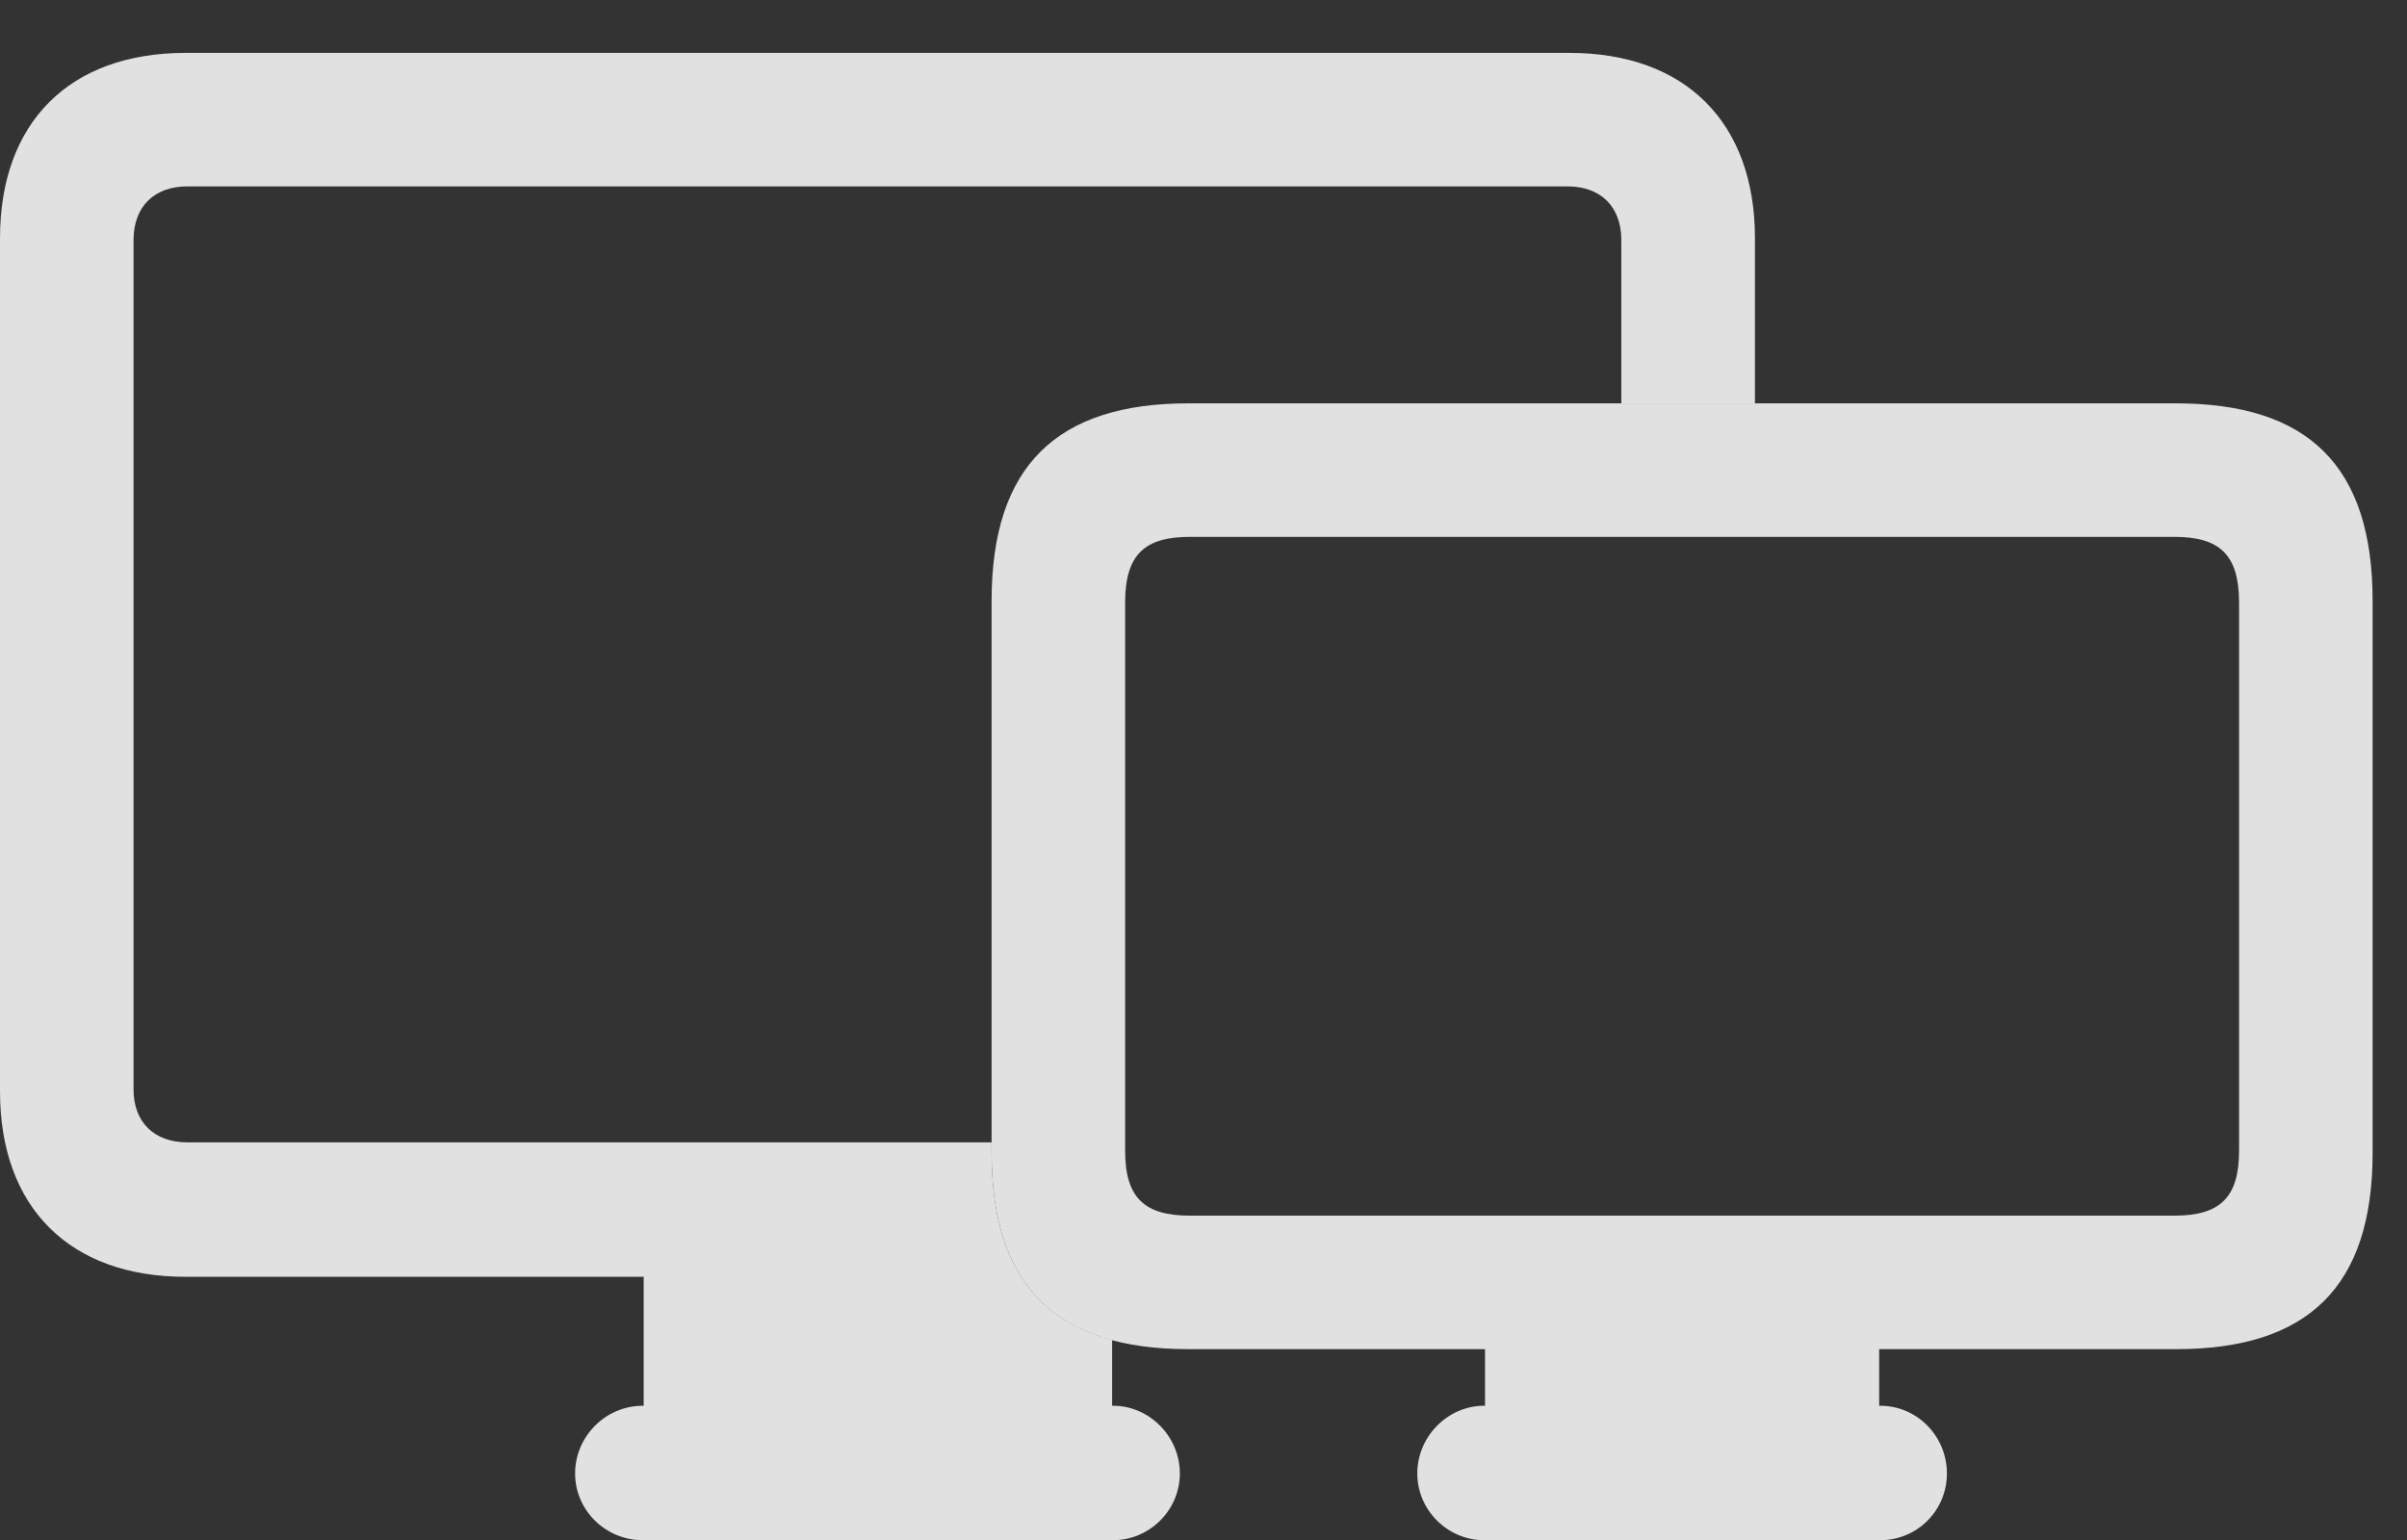 <?xml version="1.0" encoding="UTF-8"?>
<!--Generator: Apple Native CoreSVG 232.5-->
<!DOCTYPE svg
PUBLIC "-//W3C//DTD SVG 1.1//EN"
       "http://www.w3.org/Graphics/SVG/1.1/DTD/svg11.dtd">
<svg version="1.1" xmlns="http://www.w3.org/2000/svg" xmlns:xlink="http://www.w3.org/1999/xlink" width="25.342" height="16.221">
 <rect width="100%" height="100%" fill="#333333" stroke="none"/>
 <g>
  <rect height="16.221" opacity="0" width="25.342" x="0" y="0"/>
  <path d="M18.477 2.51L18.477 4.248L17.07 4.248L17.07 2.529C17.07 2.178 16.855 1.963 16.504 1.963L1.973 1.963C1.621 1.963 1.406 2.178 1.406 2.529L1.406 11.475C1.406 11.816 1.621 12.031 1.973 12.031L10.44 12.031L10.44 12.139C10.44 13.246 10.864 13.888 11.709 14.113L11.709 14.805L11.719 14.805C12.1 14.805 12.422 15.127 12.422 15.518C12.422 15.908 12.1 16.221 11.719 16.221L6.768 16.221C6.377 16.221 6.055 15.908 6.055 15.518C6.055 15.127 6.377 14.805 6.768 14.805L6.777 14.805L6.777 13.447L1.953 13.447C0.732 13.447 0 12.715 0 11.494L0 2.51C0 1.289 0.732 0.557 1.953 0.557L16.523 0.557C17.744 0.557 18.477 1.289 18.477 2.51Z" fill="#ffffff" fill-opacity="0.85"/>
  <path d="M10.44 12.139C10.44 13.555 11.133 14.209 12.51 14.209L22.91 14.209C24.297 14.209 24.98 13.555 24.98 12.139L24.98 6.328C24.98 4.902 24.297 4.248 22.91 4.248L12.51 4.248C11.133 4.248 10.44 4.902 10.44 6.328ZM11.846 12.119L11.846 6.348C11.846 5.84 12.051 5.654 12.529 5.654L22.891 5.654C23.369 5.654 23.574 5.84 23.574 6.348L23.574 12.119C23.574 12.617 23.369 12.803 22.891 12.803L12.529 12.803C12.051 12.803 11.846 12.617 11.846 12.119ZM15.635 15.205L19.785 15.205L19.785 13.369L15.635 13.369ZM15.625 16.221L19.795 16.221C20.186 16.221 20.498 15.908 20.498 15.518C20.498 15.127 20.186 14.805 19.795 14.805L15.625 14.805C15.244 14.805 14.922 15.127 14.922 15.518C14.922 15.908 15.244 16.221 15.625 16.221Z" fill="#ffffff" fill-opacity="0.85"/>
 </g>
</svg>
